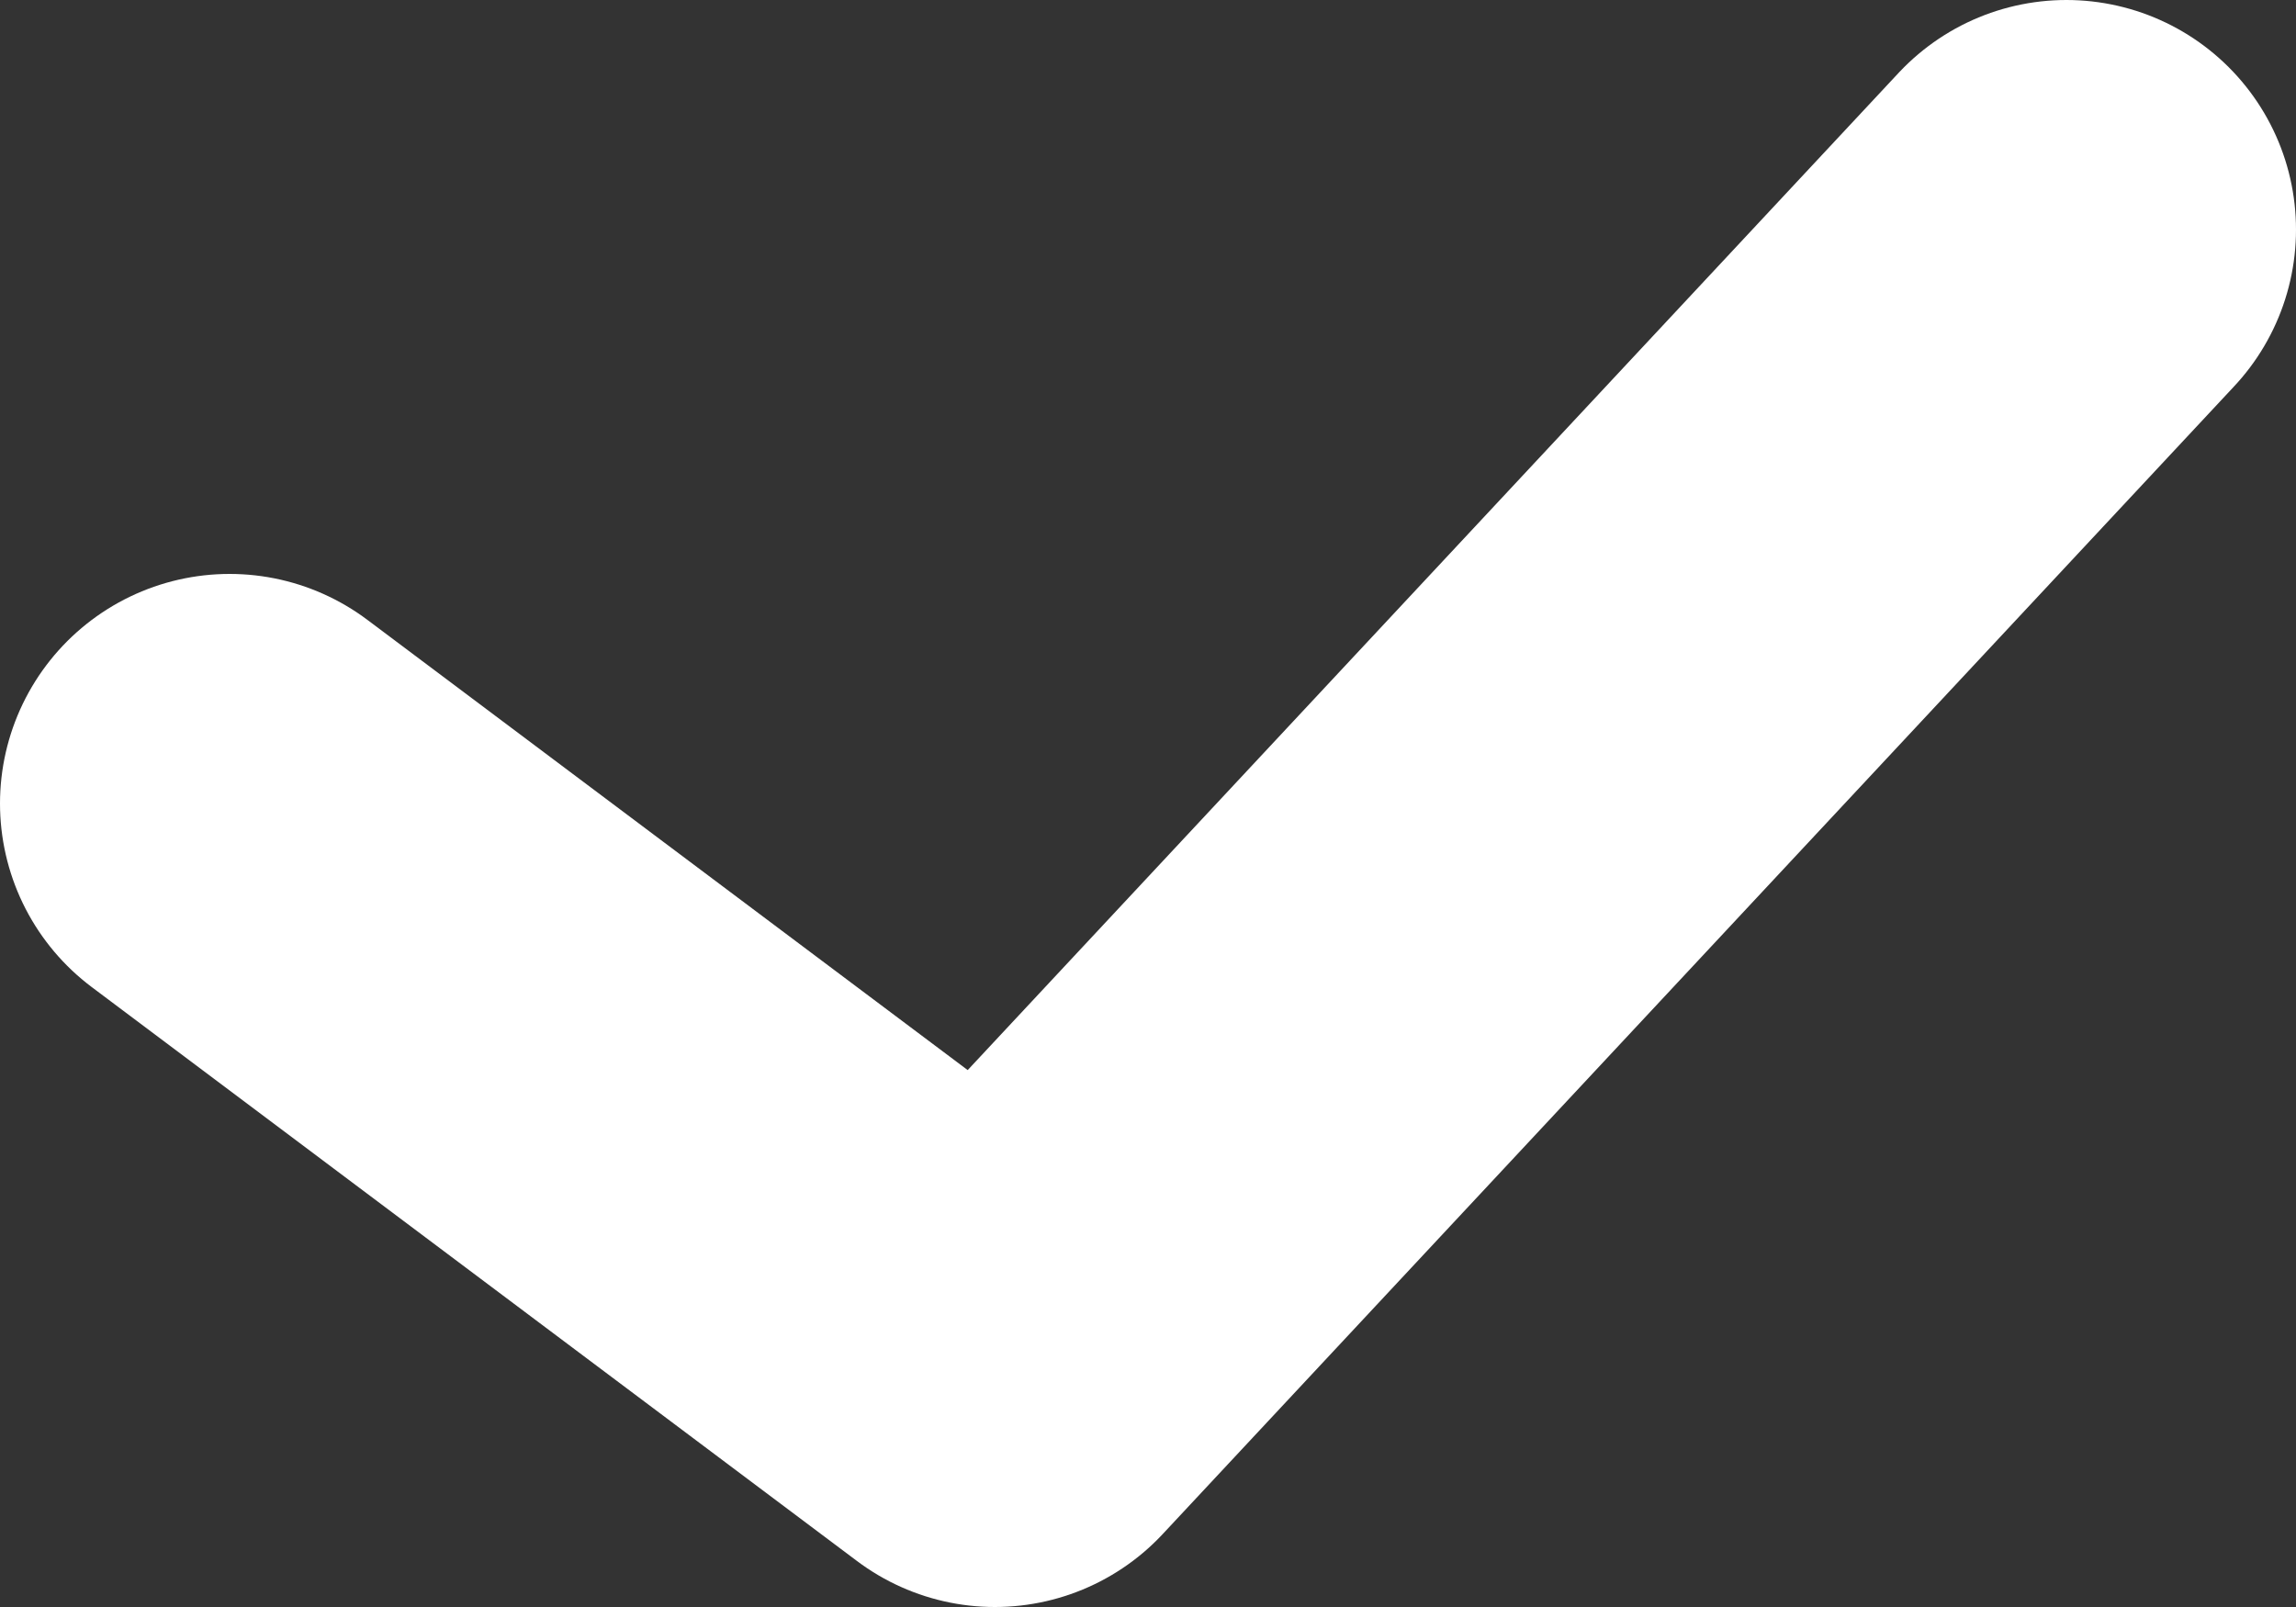<svg width="10" height="7" viewBox="0 0 10 7" fill="none" xmlns="http://www.w3.org/2000/svg">
<rect x="0" y="0" width="10" height="7" fill="#333333" stroke="none"/>
<path d="M1 3.5L4.333 6L9 1" stroke="white" stroke-width="2" stroke-miterlimit="10" stroke-linecap="round" stroke-linejoin="round"/>
</svg>
